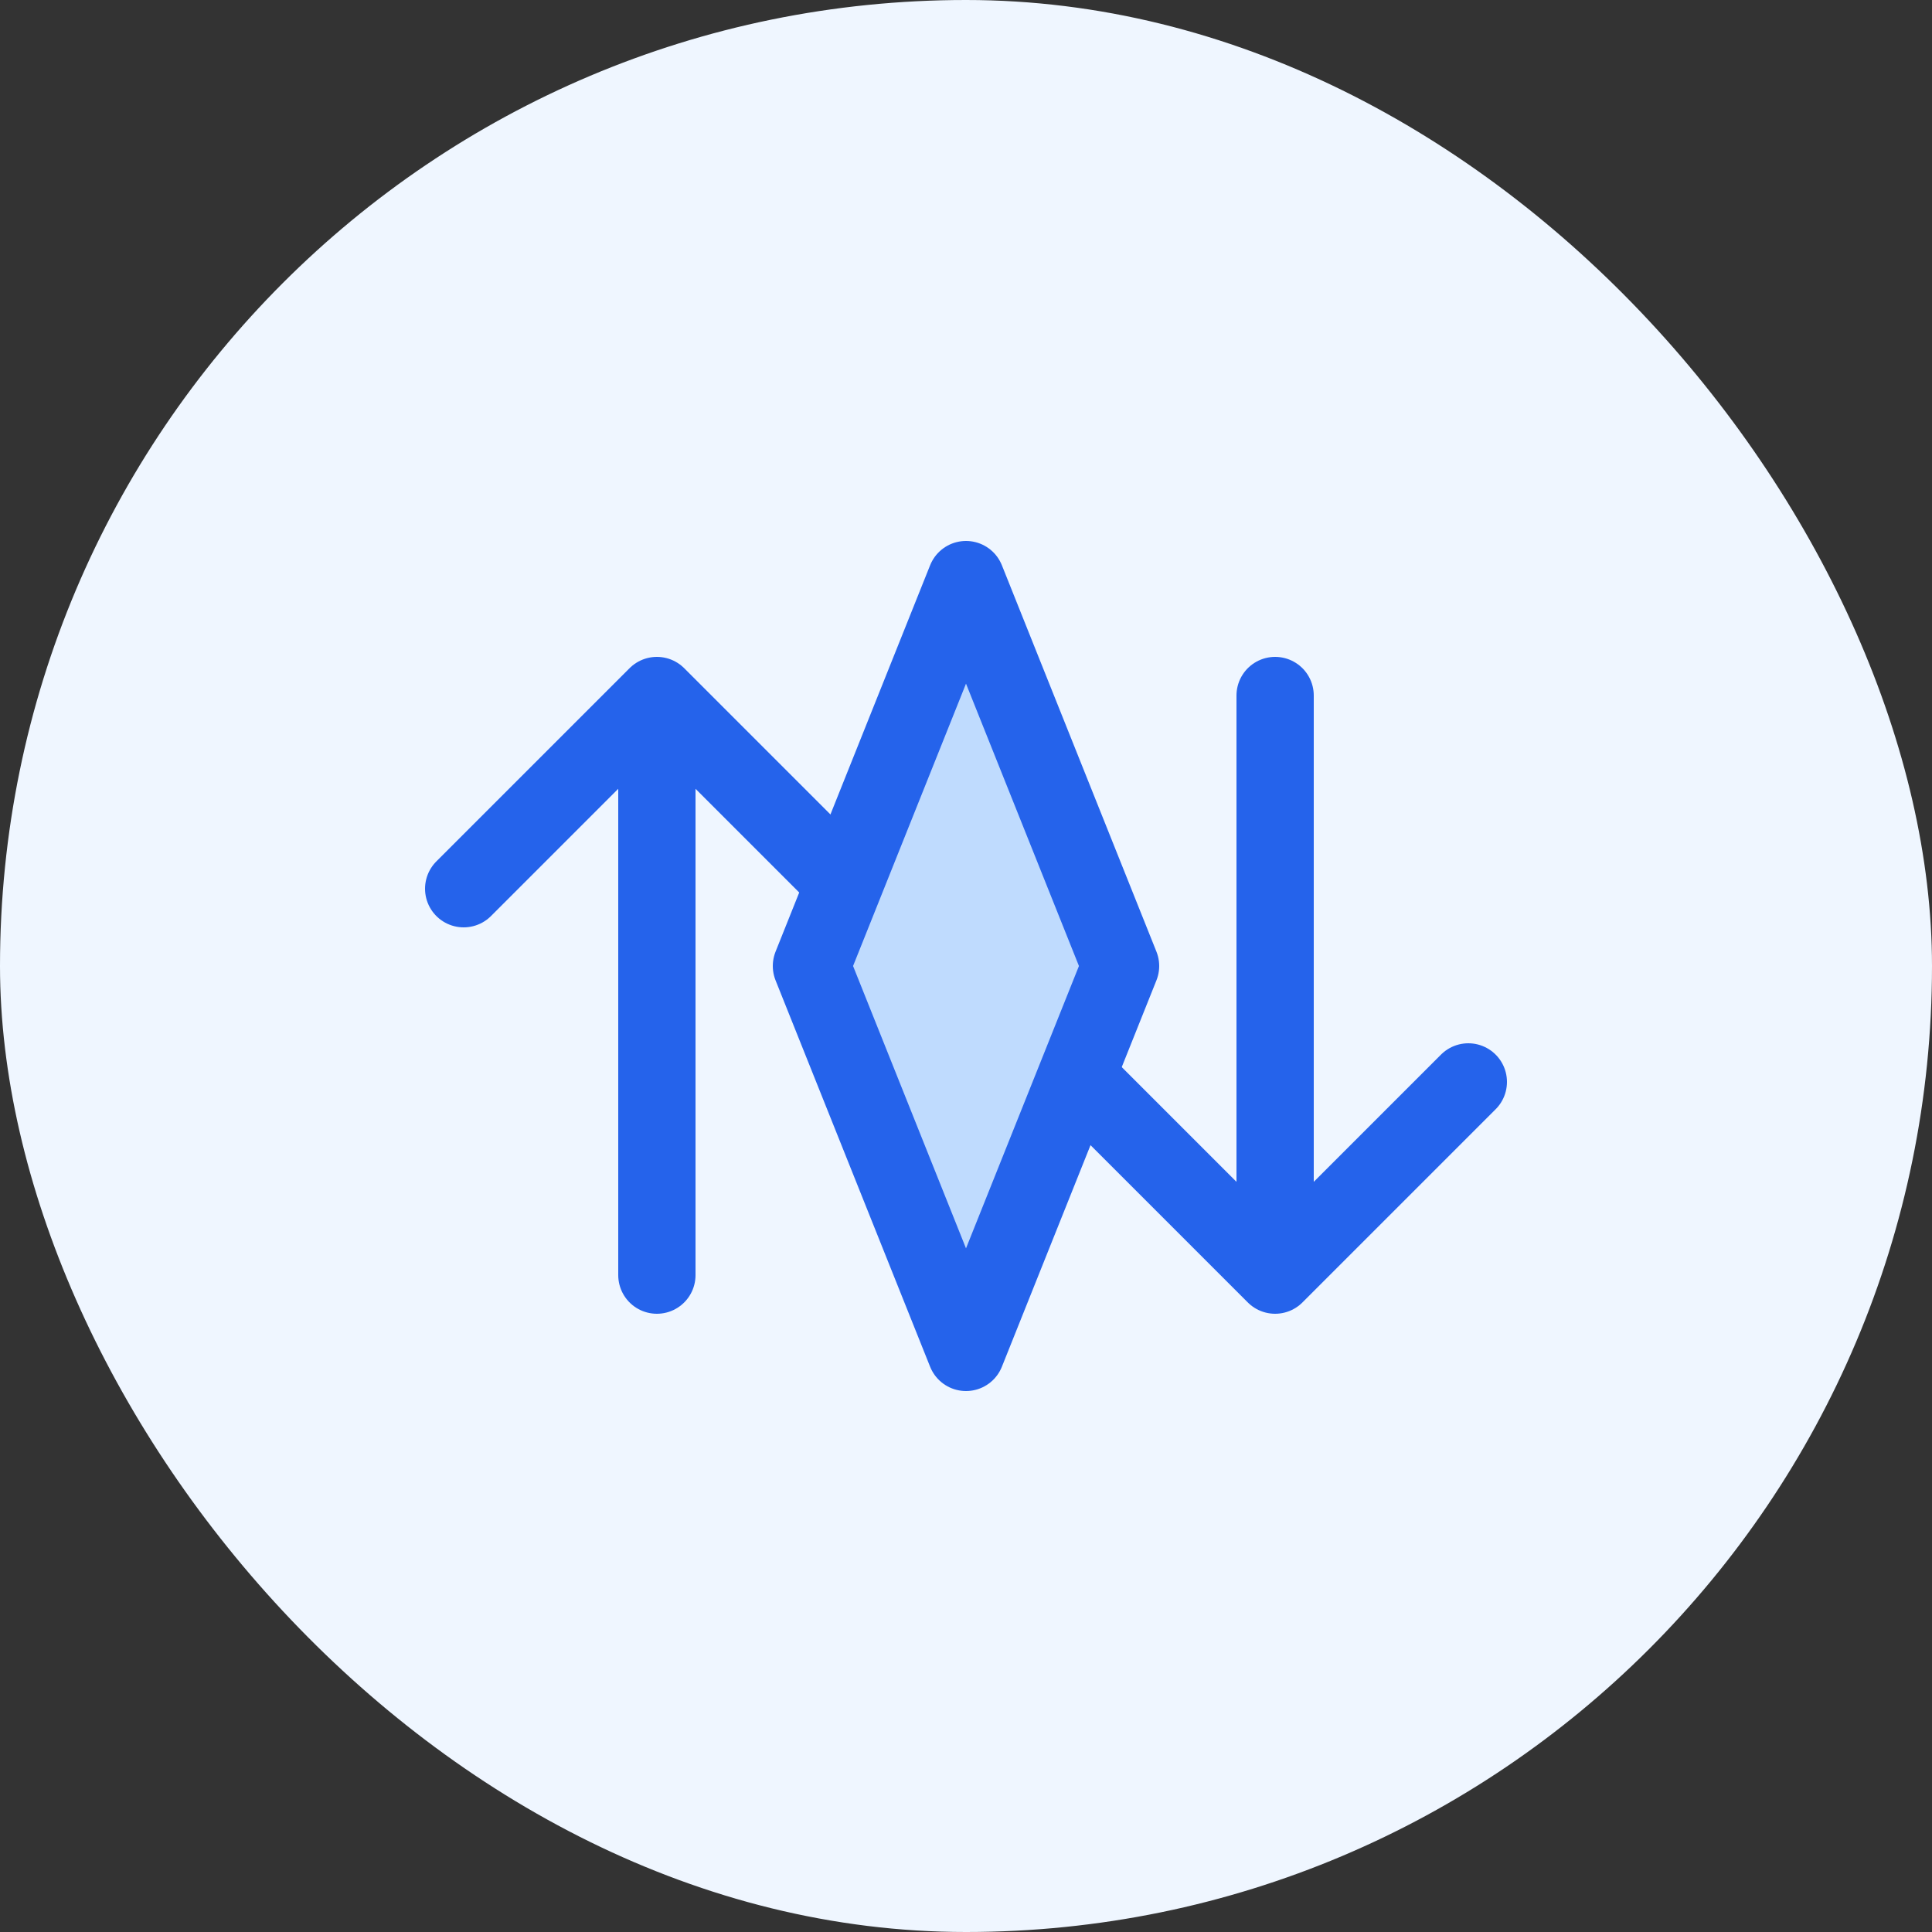 <svg width="50" height="50" viewBox="0 0 50 50" fill="none" xmlns="http://www.w3.org/2000/svg">
  <rect x="0" y="0" width="50" height="50" fill="#333333" stroke="none"/>
  <rect width="50" height="50" rx="25" fill="#EFF6FF"/>
  <path d="M17 33V18M17 18L12 23M17 18L22 23" stroke="#2563EB" stroke-width="2" stroke-linecap="round" stroke-linejoin="round"/>
  <path d="M33 18V33M33 33L28 28M33 33L38 28" stroke="#2563EB" stroke-width="2" stroke-linecap="round" stroke-linejoin="round"/>
  <path d="M25 15L29 25L25 35L21 25L25 15Z" fill="#BFDBFE" stroke="#2563EB" stroke-width="2" stroke-linejoin="round"/>
</svg> 